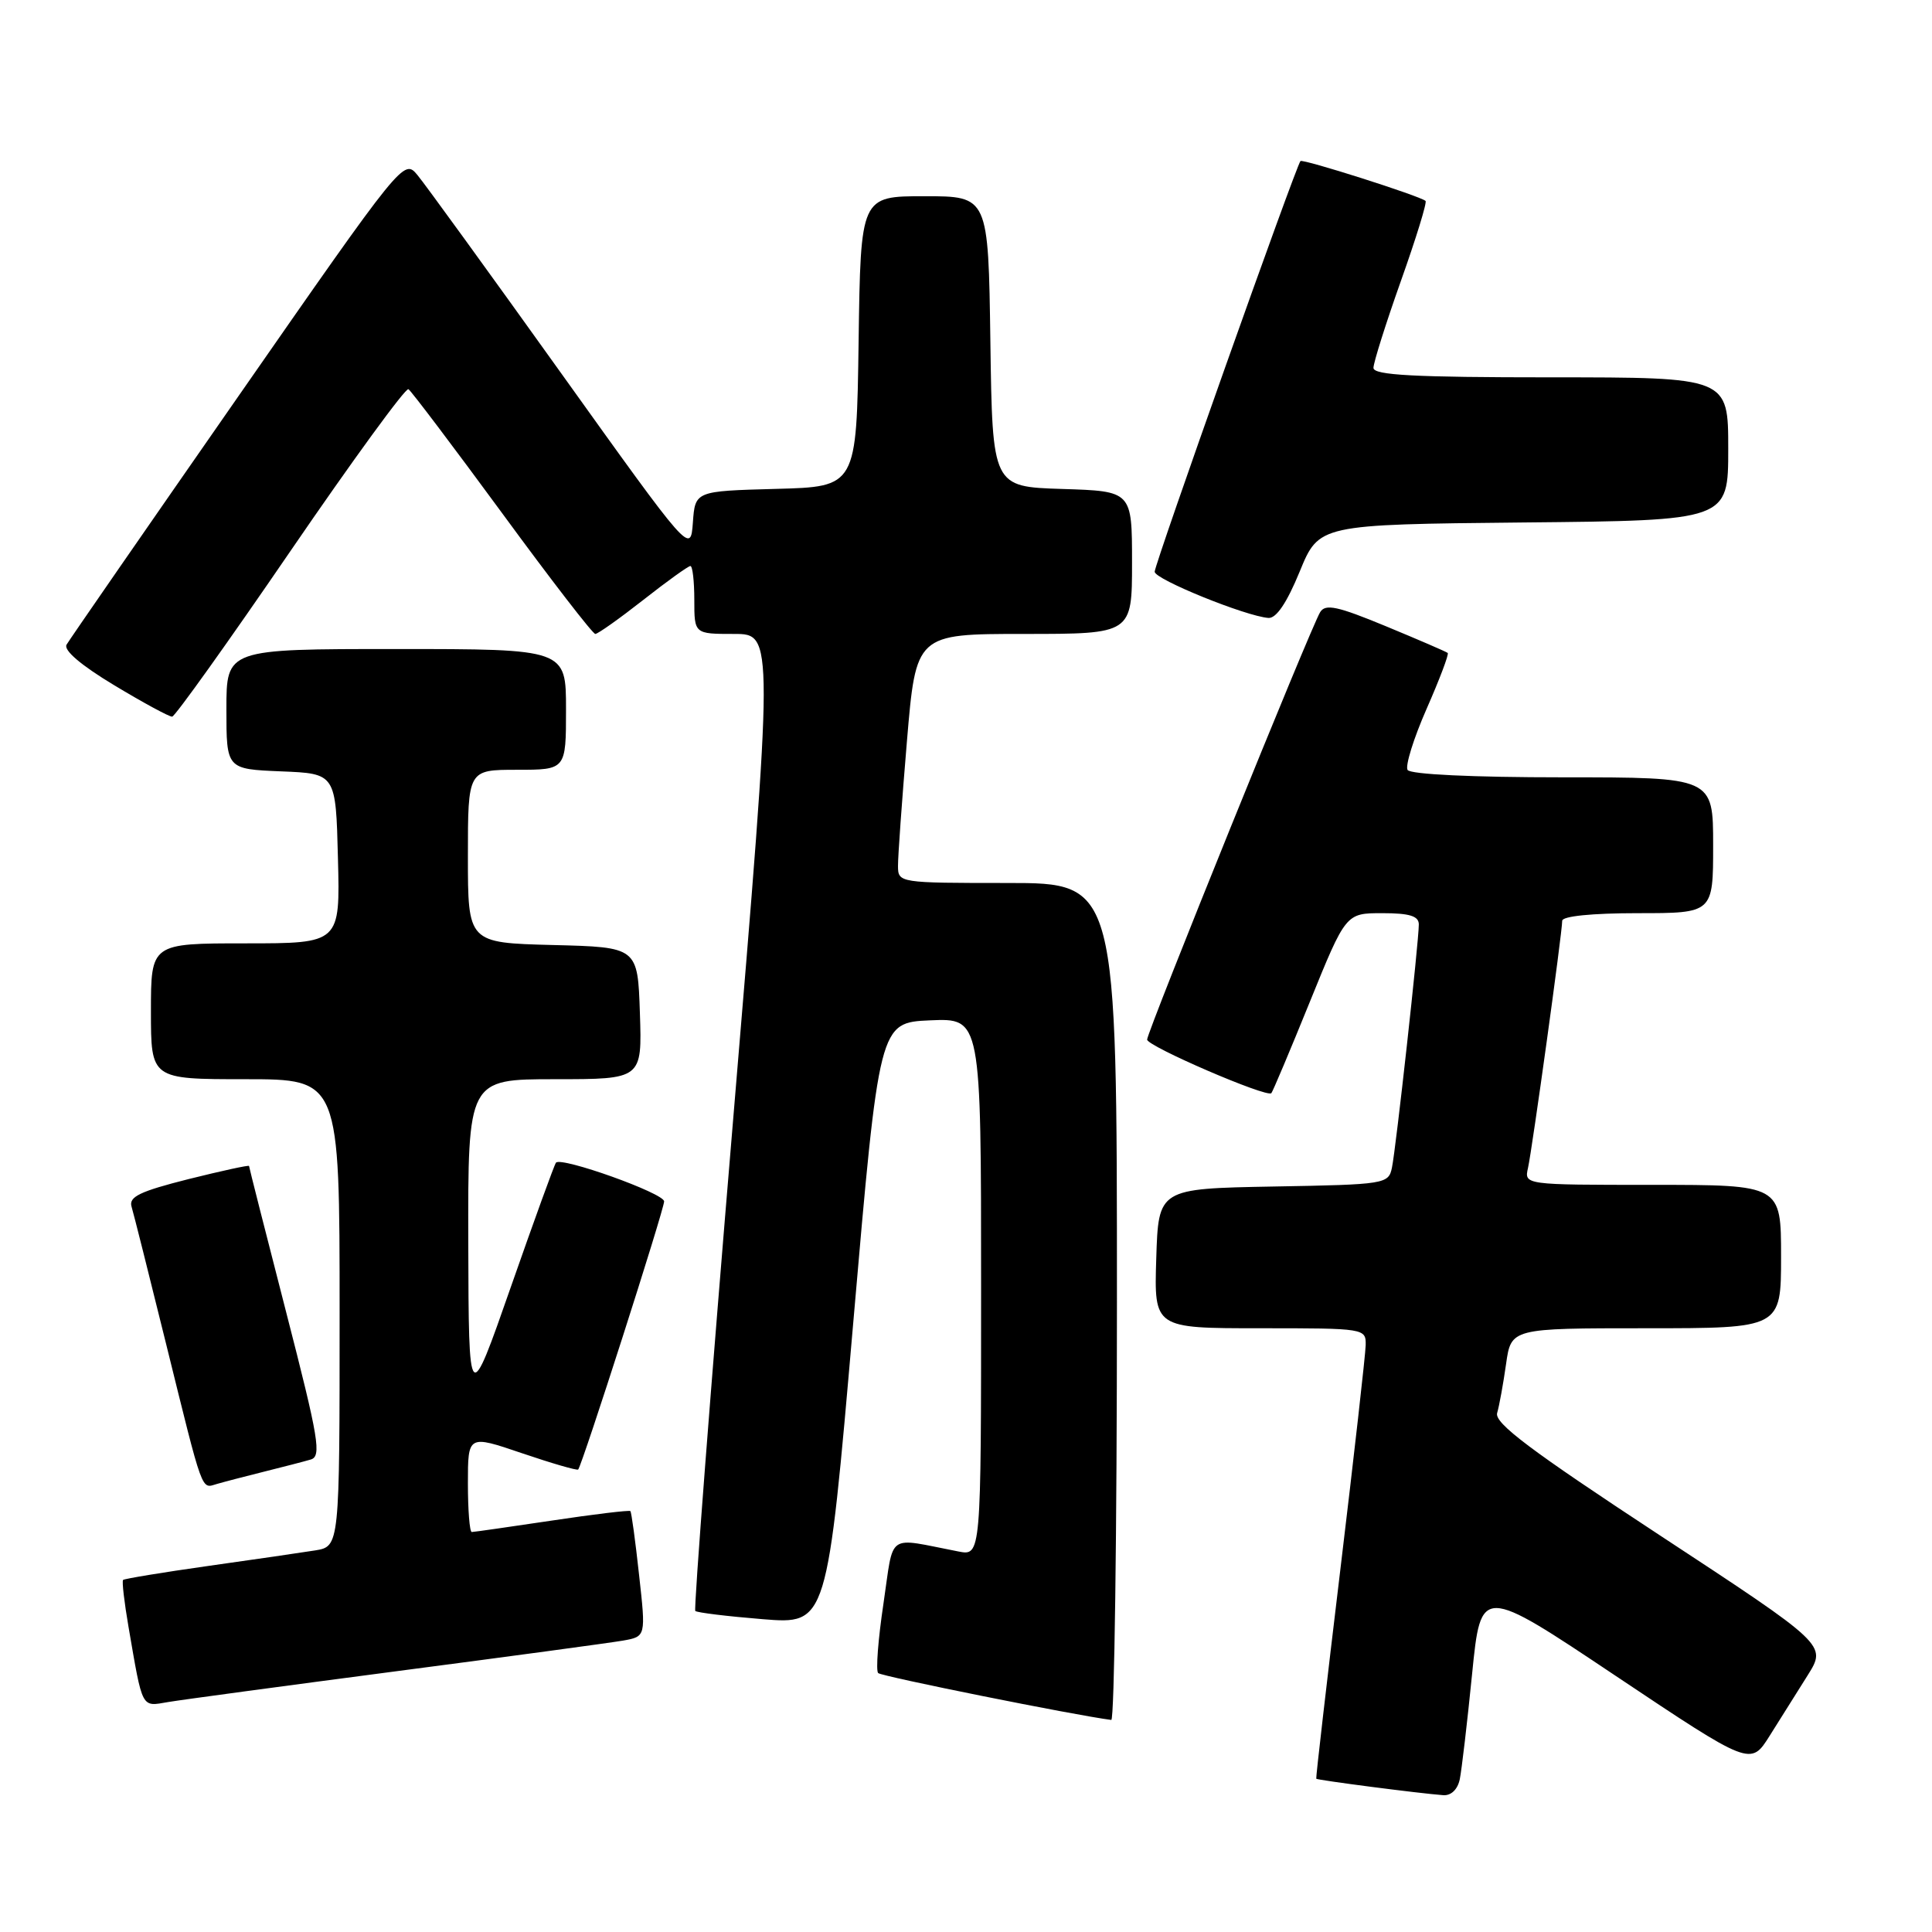 <?xml version="1.0" encoding="UTF-8" standalone="no"?>
<!DOCTYPE svg PUBLIC "-//W3C//DTD SVG 1.1//EN" "http://www.w3.org/Graphics/SVG/1.1/DTD/svg11.dtd" >
<svg xmlns="http://www.w3.org/2000/svg" xmlns:xlink="http://www.w3.org/1999/xlink" version="1.1" viewBox="0 0 256 256">
 <g >
 <path fill="currentColor"
d=" M 193.43 235.75 C 193.68 234.51 194.42 228.24 195.06 221.81 C 196.23 210.12 196.23 210.12 214.10 222.07 C 231.97 234.01 231.97 234.01 234.49 230.00 C 235.87 227.80 238.14 224.19 239.53 221.98 C 242.05 217.96 242.05 217.96 219.97 203.46 C 202.78 192.17 197.99 188.57 198.38 187.23 C 198.66 186.28 199.19 183.36 199.56 180.75 C 200.23 176.00 200.23 176.00 218.11 176.00 C 236.00 176.00 236.00 176.00 236.00 166.50 C 236.00 157.00 236.00 157.00 218.98 157.00 C 201.96 157.00 201.96 157.00 202.47 154.75 C 203.03 152.23 207.00 123.58 207.00 122.01 C 207.00 121.40 210.95 121.00 217.00 121.00 C 227.00 121.00 227.00 121.00 227.00 112.00 C 227.00 103.00 227.00 103.00 207.06 103.00 C 195.14 103.00 186.87 102.61 186.51 102.02 C 186.18 101.48 187.31 97.84 189.03 93.93 C 190.75 90.02 192.01 86.69 191.83 86.52 C 191.65 86.36 187.96 84.77 183.64 82.98 C 177.21 80.32 175.63 79.98 174.93 81.11 C 173.71 83.06 152.00 136.71 152.00 137.75 C 152.00 138.63 167.87 145.48 168.46 144.85 C 168.64 144.66 170.94 139.21 173.56 132.75 C 178.33 121.00 178.33 121.00 183.16 121.00 C 186.78 121.00 188.00 121.38 188.00 122.49 C 188.00 124.77 184.97 152.20 184.44 154.72 C 183.99 156.89 183.58 156.96 168.74 157.22 C 153.50 157.50 153.50 157.50 153.21 166.75 C 152.92 176.00 152.92 176.00 166.96 176.00 C 180.87 176.00 181.00 176.02 180.96 178.25 C 180.93 179.49 179.42 192.88 177.60 208.00 C 175.78 223.12 174.34 235.58 174.41 235.69 C 174.54 235.88 188.10 237.64 191.23 237.87 C 192.28 237.95 193.15 237.11 193.43 235.75 Z  M 148.00 172.50 C 148.00 117.00 148.00 117.00 133.50 117.00 C 119.13 117.00 119.00 116.98 118.99 114.75 C 118.98 113.51 119.51 106.09 120.17 98.25 C 121.37 84.00 121.37 84.00 135.68 84.00 C 150.00 84.00 150.00 84.00 150.00 74.54 C 150.00 65.08 150.00 65.08 140.75 64.79 C 131.50 64.50 131.50 64.50 131.23 45.25 C 130.96 26.00 130.96 26.00 122.50 26.00 C 114.04 26.00 114.04 26.00 113.77 45.25 C 113.50 64.50 113.50 64.50 102.81 64.78 C 92.11 65.07 92.11 65.07 91.81 69.24 C 91.50 73.41 91.50 73.41 74.31 49.39 C 64.86 36.18 56.31 24.39 55.31 23.19 C 53.51 21.02 53.41 21.13 31.50 52.63 C 19.40 70.02 9.19 84.78 8.82 85.42 C 8.39 86.15 10.73 88.15 15.12 90.79 C 18.97 93.11 22.42 94.98 22.81 94.96 C 23.19 94.94 30.24 85.07 38.47 73.04 C 46.71 61.00 53.75 51.34 54.12 51.57 C 54.49 51.80 60.07 59.19 66.53 67.99 C 72.98 76.80 78.54 84.00 78.88 84.00 C 79.22 84.00 82.08 81.97 85.23 79.50 C 88.38 77.02 91.20 75.00 91.48 75.00 C 91.77 75.00 92.00 77.03 92.00 79.50 C 92.00 84.00 92.00 84.00 97.27 84.00 C 102.53 84.00 102.53 84.00 97.13 148.53 C 94.16 184.02 91.91 213.24 92.13 213.46 C 92.35 213.68 96.37 214.17 101.06 214.55 C 109.60 215.24 109.60 215.24 113.05 175.37 C 116.50 135.50 116.50 135.50 123.25 135.20 C 130.00 134.91 130.00 134.91 130.00 170.53 C 130.00 206.16 130.00 206.16 127.00 205.58 C 117.31 203.71 118.49 202.89 117.06 212.51 C 116.35 217.24 116.04 221.37 116.36 221.69 C 116.80 222.13 142.40 227.28 147.25 227.90 C 147.66 227.96 148.00 203.03 148.00 172.50 Z  M 52.50 221.45 C 67.35 219.51 80.87 217.68 82.54 217.39 C 85.59 216.85 85.59 216.85 84.68 208.68 C 84.19 204.18 83.67 200.38 83.53 200.23 C 83.40 200.08 78.73 200.64 73.15 201.48 C 67.58 202.31 62.79 203.00 62.51 203.00 C 62.23 203.00 62.00 200.10 62.00 196.56 C 62.00 190.12 62.00 190.12 69.17 192.56 C 73.11 193.90 76.46 194.87 76.61 194.72 C 77.12 194.21 88.00 160.27 88.00 159.19 C 88.00 158.11 74.37 153.24 73.67 154.06 C 73.46 154.30 70.78 161.70 67.70 170.50 C 62.11 186.50 62.11 186.50 62.05 164.75 C 62.00 143.00 62.00 143.00 73.54 143.00 C 85.08 143.00 85.08 143.00 84.79 134.25 C 84.50 125.50 84.50 125.50 73.25 125.22 C 62.00 124.93 62.00 124.93 62.00 113.47 C 62.00 102.00 62.00 102.00 68.50 102.00 C 75.00 102.00 75.00 102.00 75.00 94.00 C 75.00 86.00 75.00 86.00 52.50 86.00 C 30.00 86.00 30.00 86.00 30.00 93.96 C 30.00 101.91 30.00 101.91 37.25 102.21 C 44.50 102.50 44.50 102.50 44.78 113.75 C 45.07 125.00 45.07 125.00 32.53 125.00 C 20.00 125.00 20.00 125.00 20.00 134.00 C 20.00 143.00 20.00 143.00 32.50 143.00 C 45.00 143.00 45.00 143.00 45.00 173.95 C 45.00 204.91 45.00 204.91 41.75 205.44 C 39.96 205.72 33.58 206.66 27.56 207.50 C 21.54 208.35 16.48 209.19 16.31 209.35 C 16.14 209.52 16.47 212.33 17.03 215.58 C 18.93 226.60 18.69 226.14 22.28 225.53 C 24.05 225.23 37.65 223.40 52.50 221.45 Z  M 35.00 195.00 C 37.48 194.38 40.25 193.67 41.16 193.40 C 42.63 192.98 42.26 190.75 37.91 173.84 C 35.21 163.35 33.00 154.65 33.00 154.50 C 33.00 154.35 29.39 155.14 24.97 156.24 C 18.55 157.86 17.04 158.58 17.43 159.88 C 17.70 160.77 19.75 168.93 21.99 178.00 C 27.00 198.27 26.63 197.24 28.75 196.63 C 29.71 196.35 32.52 195.62 35.00 195.00 Z  M 172.21 75.75 C 174.77 69.50 174.77 69.50 201.89 69.23 C 229.00 68.97 229.00 68.97 229.00 59.48 C 229.00 50.00 229.00 50.00 205.50 50.00 C 187.37 50.00 182.00 49.71 181.99 48.75 C 181.99 48.06 183.62 42.88 185.63 37.22 C 187.64 31.57 189.11 26.80 188.89 26.62 C 188.11 25.95 172.64 21.03 172.32 21.34 C 171.75 21.91 153.00 74.72 153.00 75.76 C 153.00 76.76 165.05 81.65 168.07 81.88 C 169.11 81.96 170.52 79.87 172.21 75.75 Z "/>
</g>
</svg>